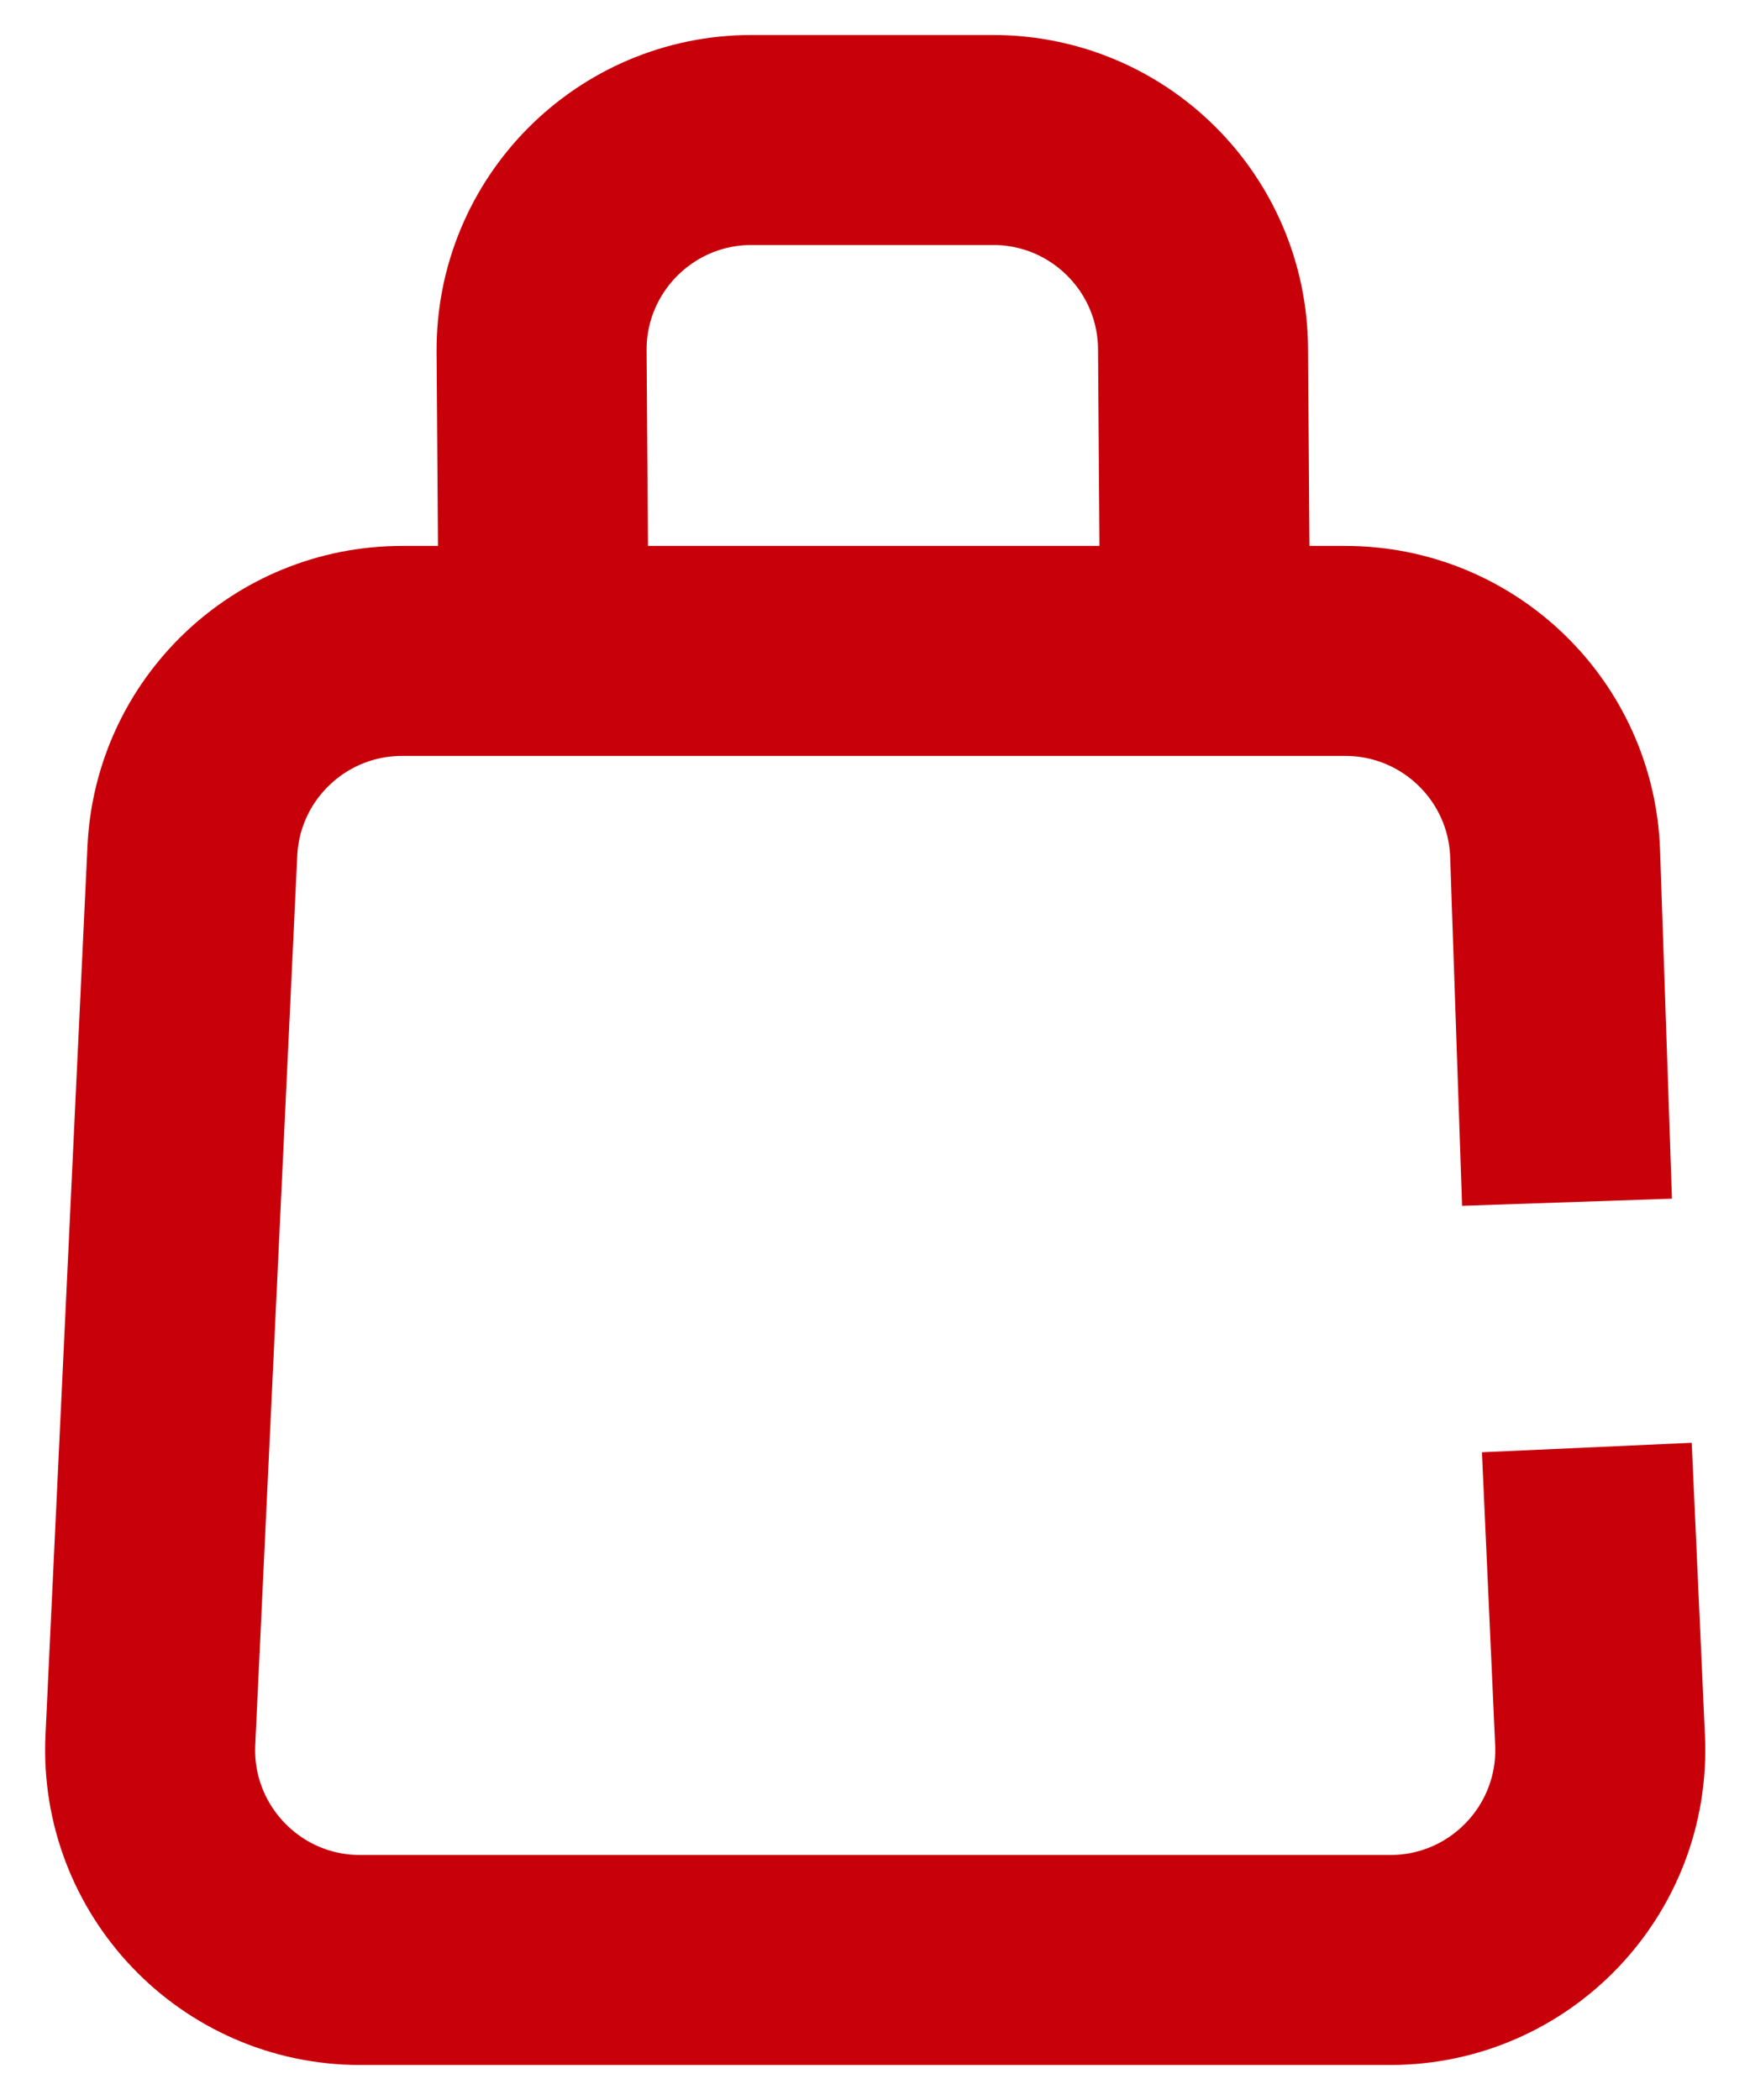 <svg width="25" height="30" viewBox="0 0 25 30" fill="none" xmlns="http://www.w3.org/2000/svg">
<path d="M22.669 20.679L22.858 24.864C22.935 26.573 21.571 28 19.861 28H5.145C3.433 28 2.068 26.569 2.148 24.858L2.748 12.157C2.823 10.557 4.143 9.299 5.744 9.299H19.218C20.835 9.299 22.161 10.58 22.216 12.196L22.386 17.175" stroke="#C8000A" stroke-width="3"/>
<path d="M7.775 10.362L7.737 5.021C7.725 3.356 9.072 2 10.737 2H14.187C15.835 2 17.175 3.33 17.186 4.979L17.225 10.362" stroke="#C8000A" stroke-width="3"/>
</svg>
